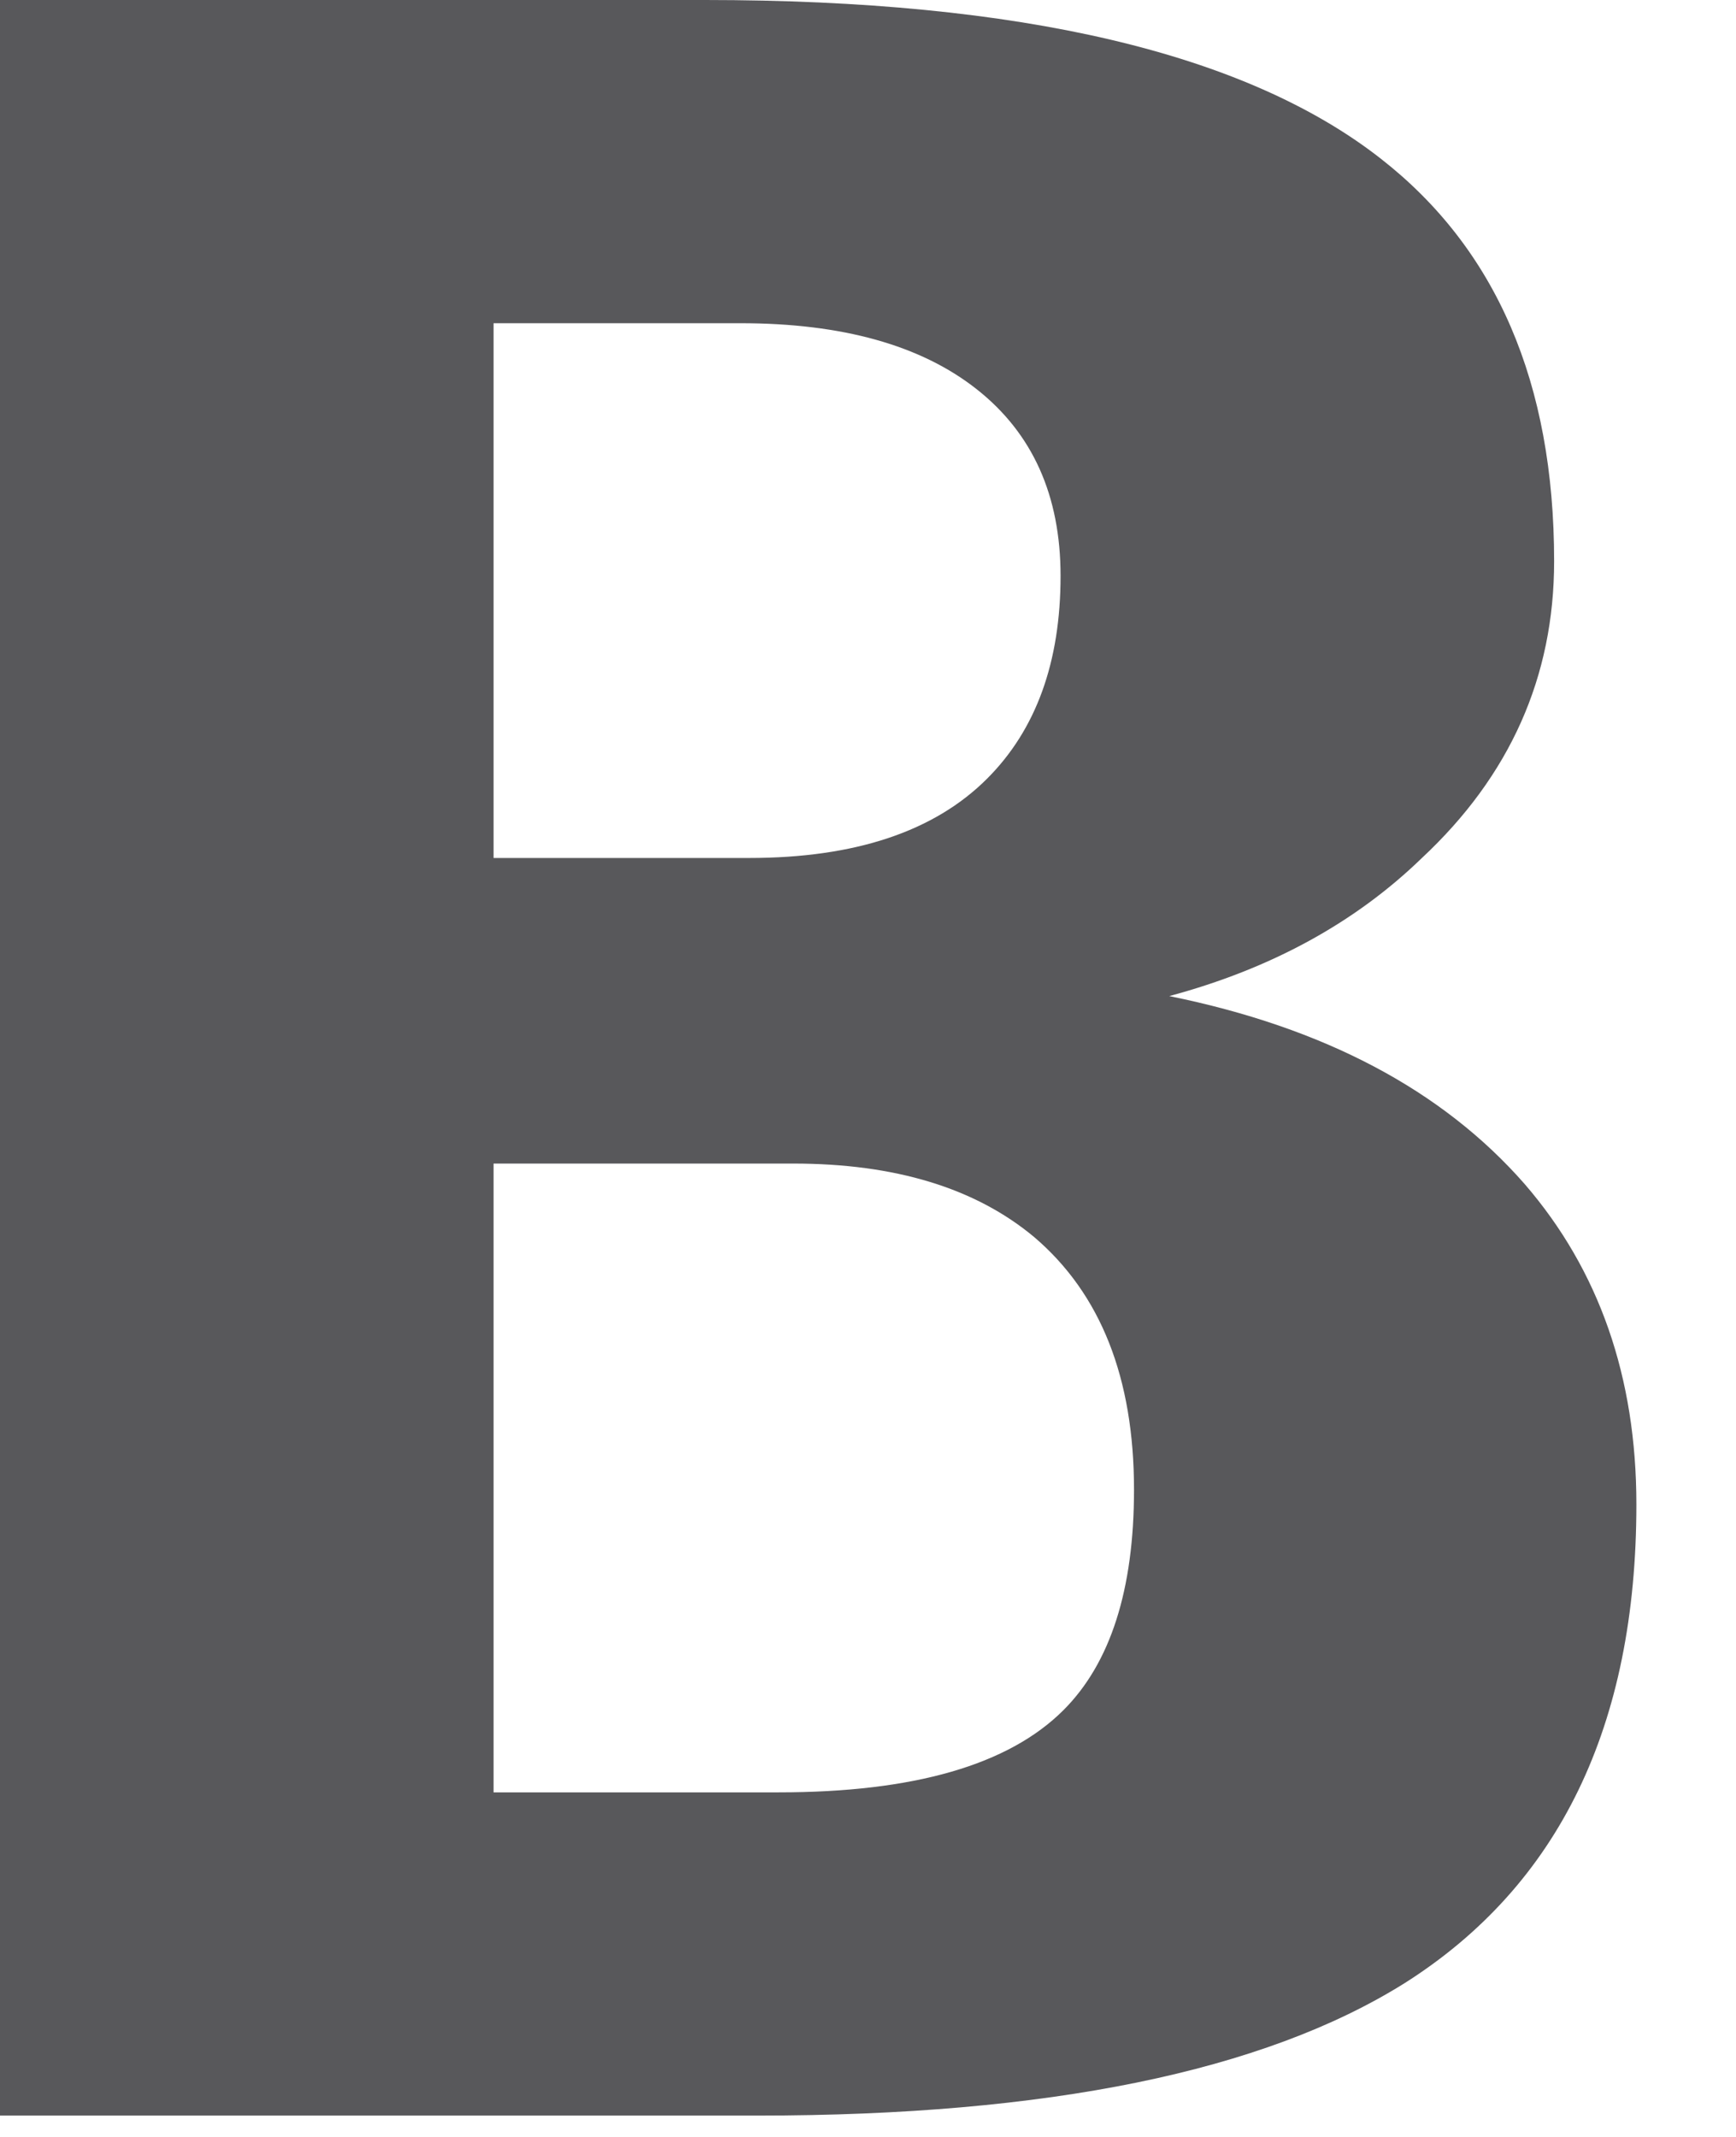 <?xml version="1.0" encoding="UTF-8"?>
<svg width="13px" height="16px" viewBox="0 0 13 16" version="1.1" xmlns="http://www.w3.org/2000/svg" xmlns:xlink="http://www.w3.org/1999/xlink">
    <title>bold</title>
    <g id="ICONS" stroke="none" stroke-width="1" fill="none" fill-rule="evenodd">
        <g id="Icons_2.2" transform="translate(-24, -42)" fill="#58585B" fill-rule="nonzero">
            <g id="bold" transform="translate(24, 42)">
                <path d="M5.676,15.84 C7.847,15.84 9.46,15.51 10.516,14.85 C11.675,14.117 12.254,12.921 12.254,11.264 C12.254,10.311 11.975,9.511 11.418,8.866 C10.802,8.162 9.915,7.693 8.756,7.458 C9.519,7.253 10.149,6.908 10.648,6.424 C11.308,5.808 11.638,5.067 11.638,4.202 C11.638,2.867 11.205,1.863 10.34,1.188 C9.328,0.396 7.641,7.28306304e-14 5.28,7.28306304e-14 L5.28,7.28306304e-14 L4.07673895e-13,7.28306304e-14 L4.07673895e-13,15.84 L5.676,15.84 Z M5.61,6.424 L3.696,6.424 L3.696,2.42 L5.544,2.42 C6.307,2.42 6.897,2.585 7.315,2.915 C7.733,3.245 7.942,3.711 7.942,4.312 C7.942,4.957 7.759,5.463 7.392,5.83 C6.996,6.226 6.402,6.424 5.61,6.424 L5.61,6.424 Z M5.83,13.42 L3.696,13.42 L3.696,8.712 L5.94,8.712 C6.703,8.712 7.304,8.895 7.744,9.262 C8.243,9.687 8.492,10.318 8.492,11.154 C8.492,11.902 8.316,12.452 7.964,12.804 C7.553,13.215 6.842,13.42 5.83,13.42 L5.83,13.42 Z" id="B"></path>
            </g>
        </g>
    </g>
</svg>